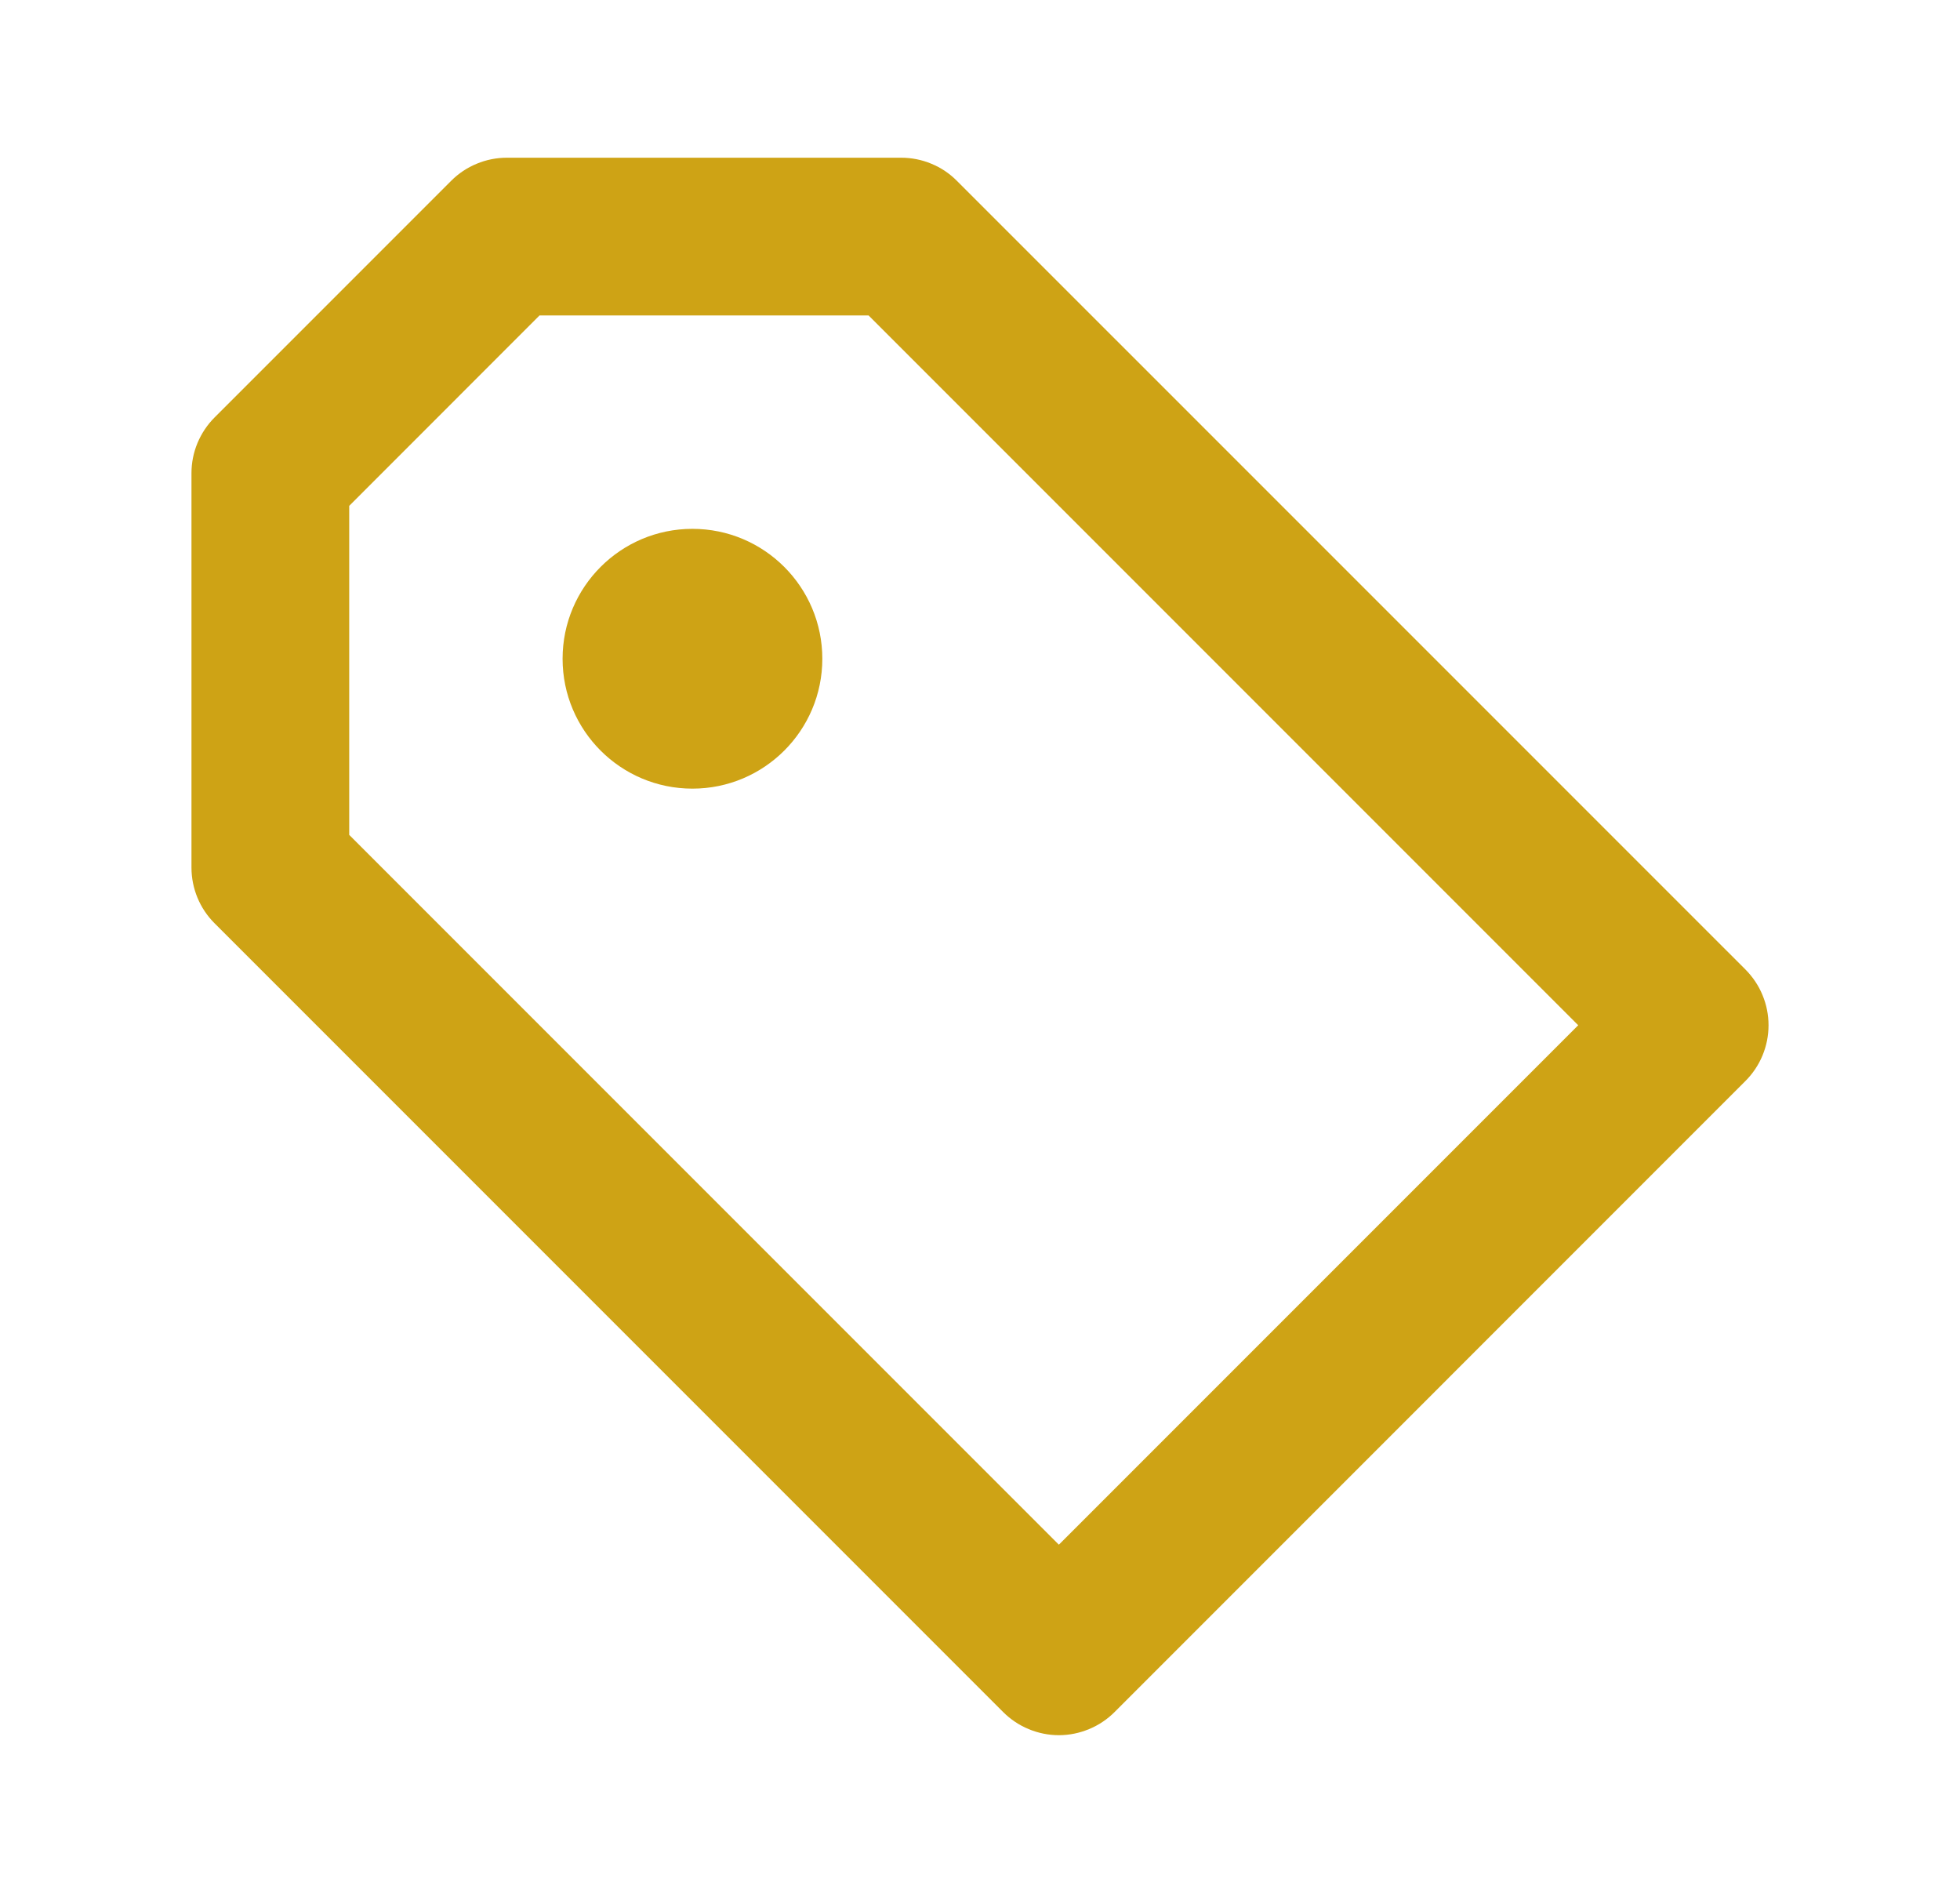 <svg width="29" height="28" viewBox="0 0 29 28" fill="none" xmlns="http://www.w3.org/2000/svg">
<path d="M14.158 2.675C14.05 2.566 13.922 2.48 13.78 2.422C13.639 2.363 13.487 2.333 13.334 2.333H7.5C7.347 2.333 7.195 2.363 7.054 2.422C6.912 2.48 6.784 2.566 6.675 2.675L3.175 6.175C3.067 6.283 2.981 6.412 2.922 6.553C2.863 6.695 2.833 6.846 2.833 7V12.833C2.833 13.143 2.956 13.44 3.175 13.658L14.842 25.325C14.95 25.433 15.079 25.52 15.22 25.578C15.362 25.637 15.514 25.668 15.667 25.668C15.82 25.668 15.972 25.637 16.113 25.578C16.255 25.52 16.384 25.433 16.492 25.325L25.825 15.991C25.933 15.883 26.02 15.754 26.078 15.613C26.137 15.471 26.167 15.32 26.167 15.166C26.167 15.013 26.137 14.861 26.078 14.72C26.02 14.578 25.933 14.45 25.825 14.341L14.158 2.675ZM15.667 22.85L5.167 12.35V7.483L7.983 4.666H12.851L23.351 15.166L15.667 22.85Z" fill="#CEA315"/>
<path d="M10.245 11.666C11.306 11.666 12.167 10.806 12.167 9.745C12.167 8.684 11.306 7.823 10.245 7.823C9.184 7.823 8.324 8.684 8.324 9.745C8.324 10.806 9.184 11.666 10.245 11.666Z" fill="#CEA315"/>
</svg>
